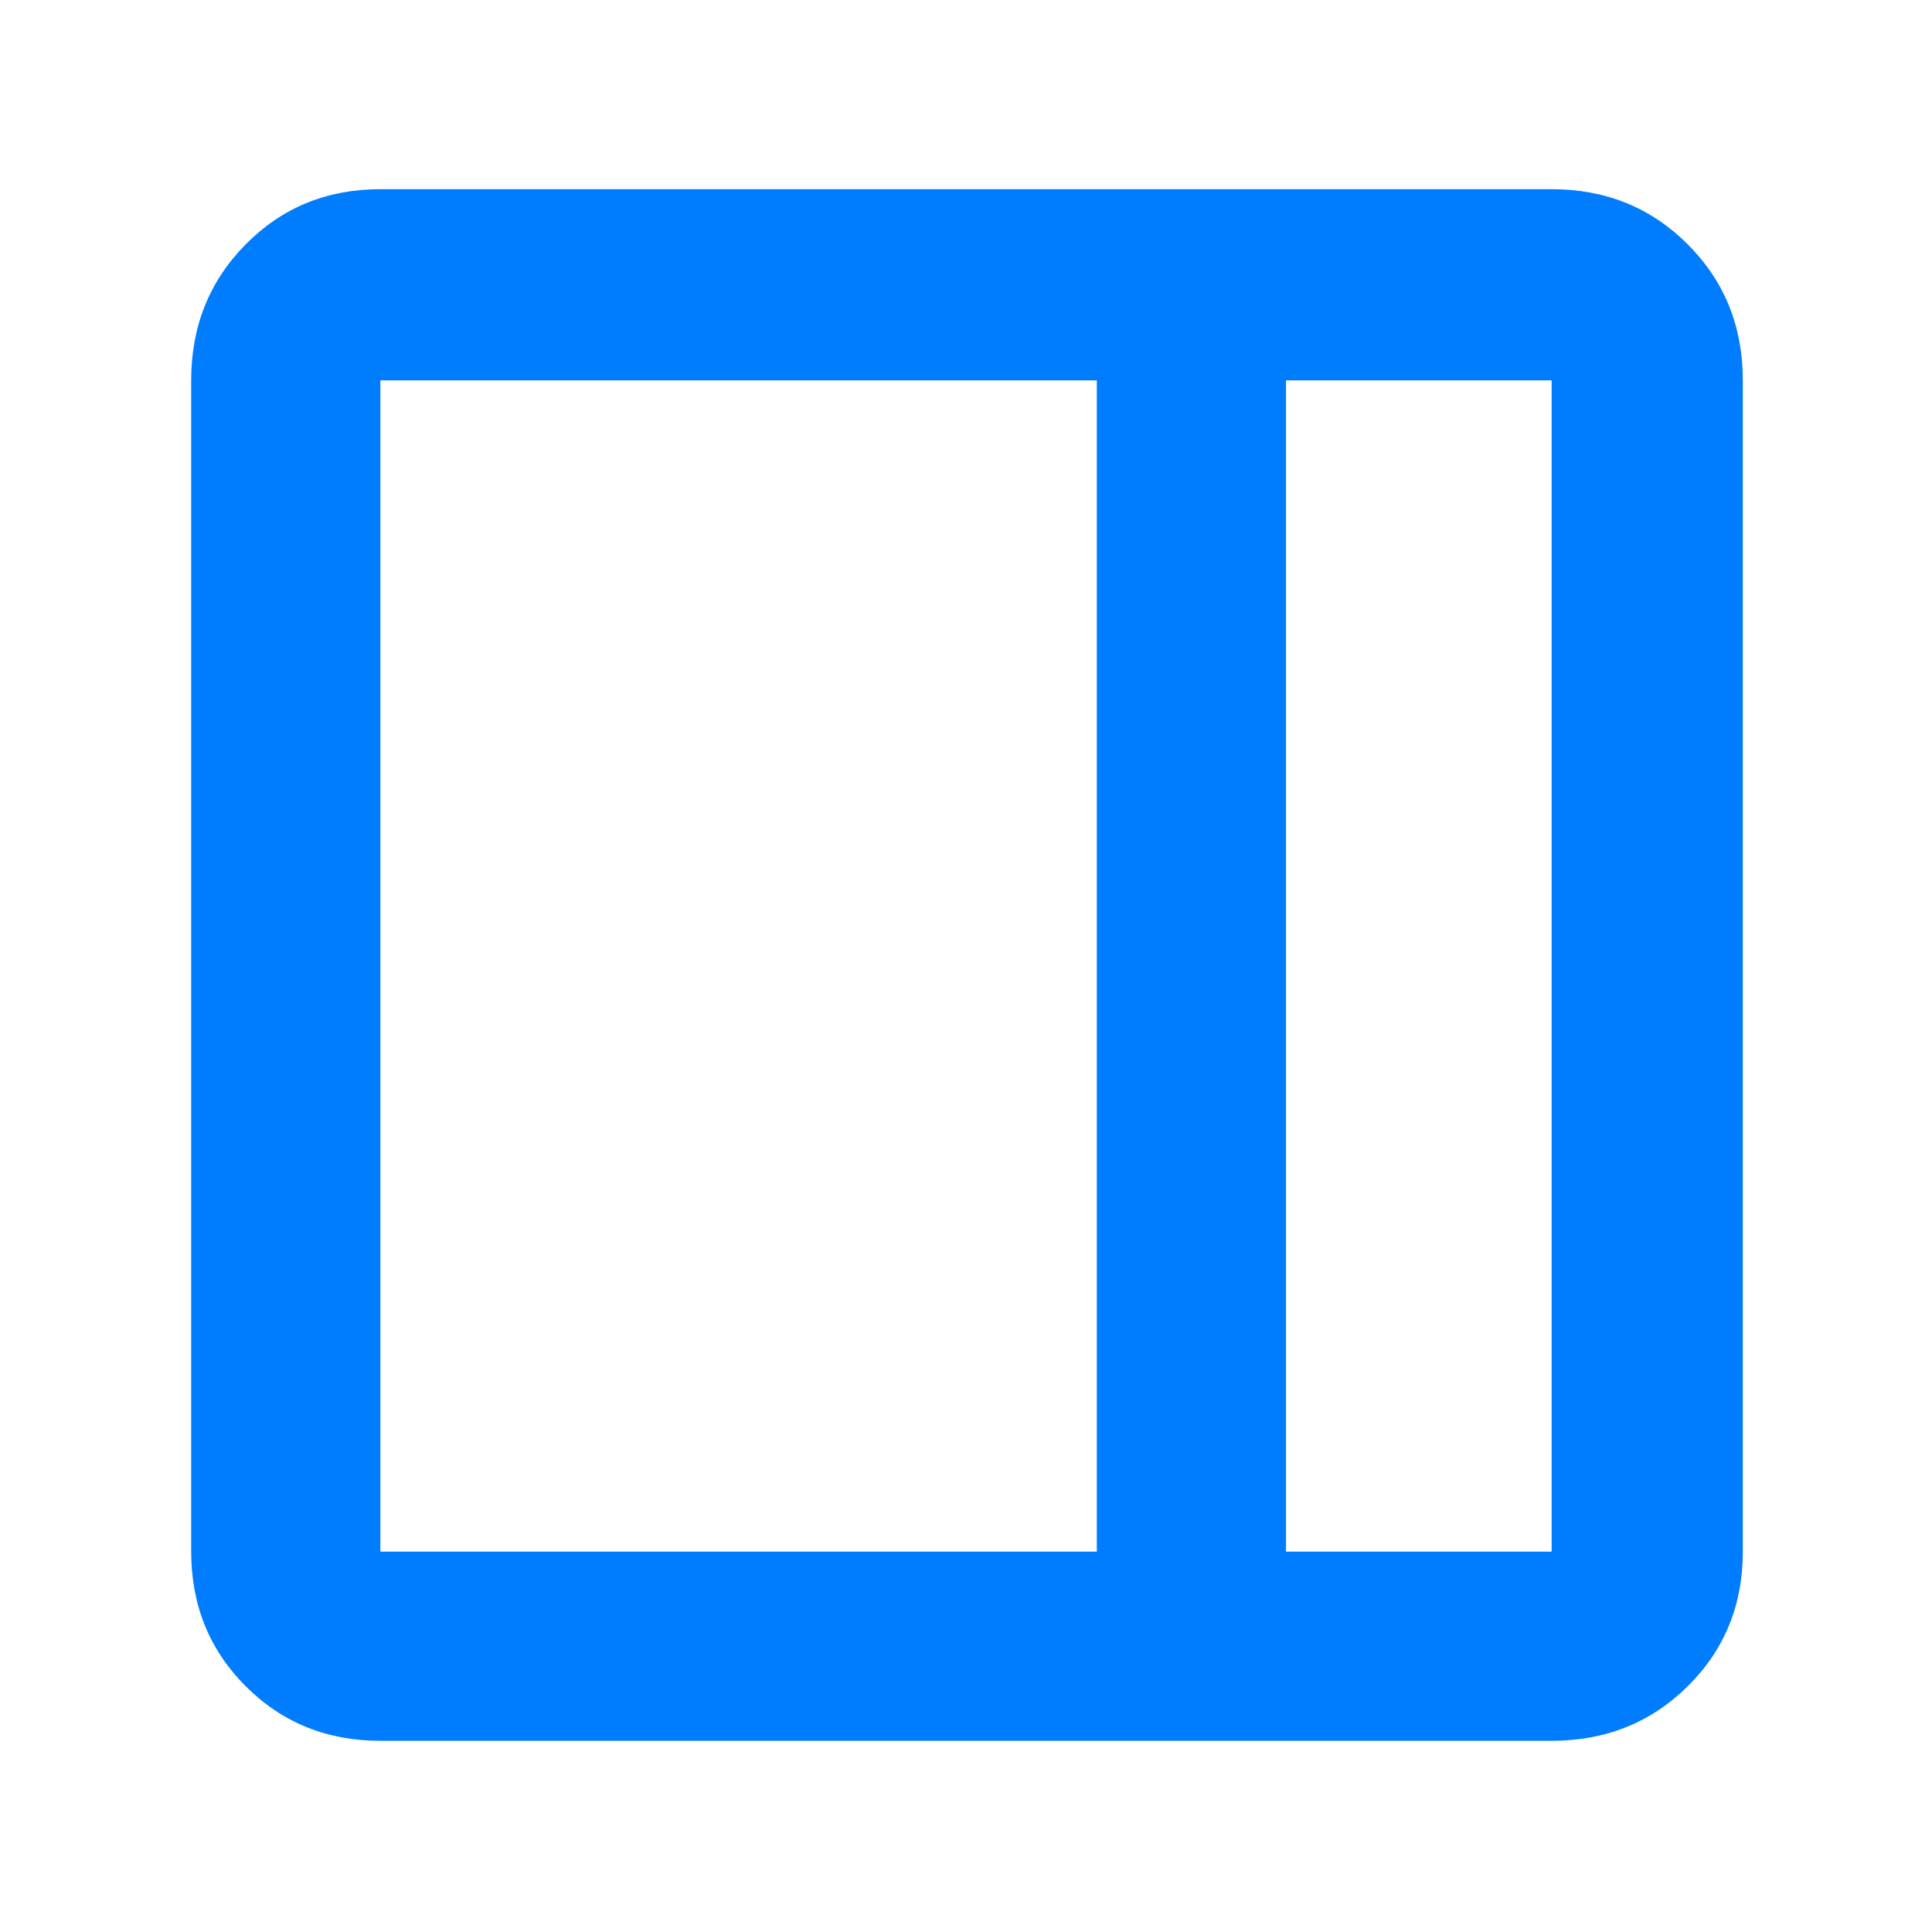 <svg xmlns="http://www.w3.org/2000/svg" height="48" viewBox="0 -960 960 960" width="48"><path fill="rgb(0, 125, 255)" d="M189-95q-39.8 0-66.9-27.1Q95-149.2 95-189v-582q0-40.21 27.1-67.61Q149.2-866 189-866h582q40.21 0 67.61 27.39Q866-811.21 866-771v582q0 39.8-27.39 66.9Q811.21-95 771-95H189Zm450-94h132v-582H639v582Zm-94 0v-582H189v582h356Zm94 0h132-132Z"/></svg>